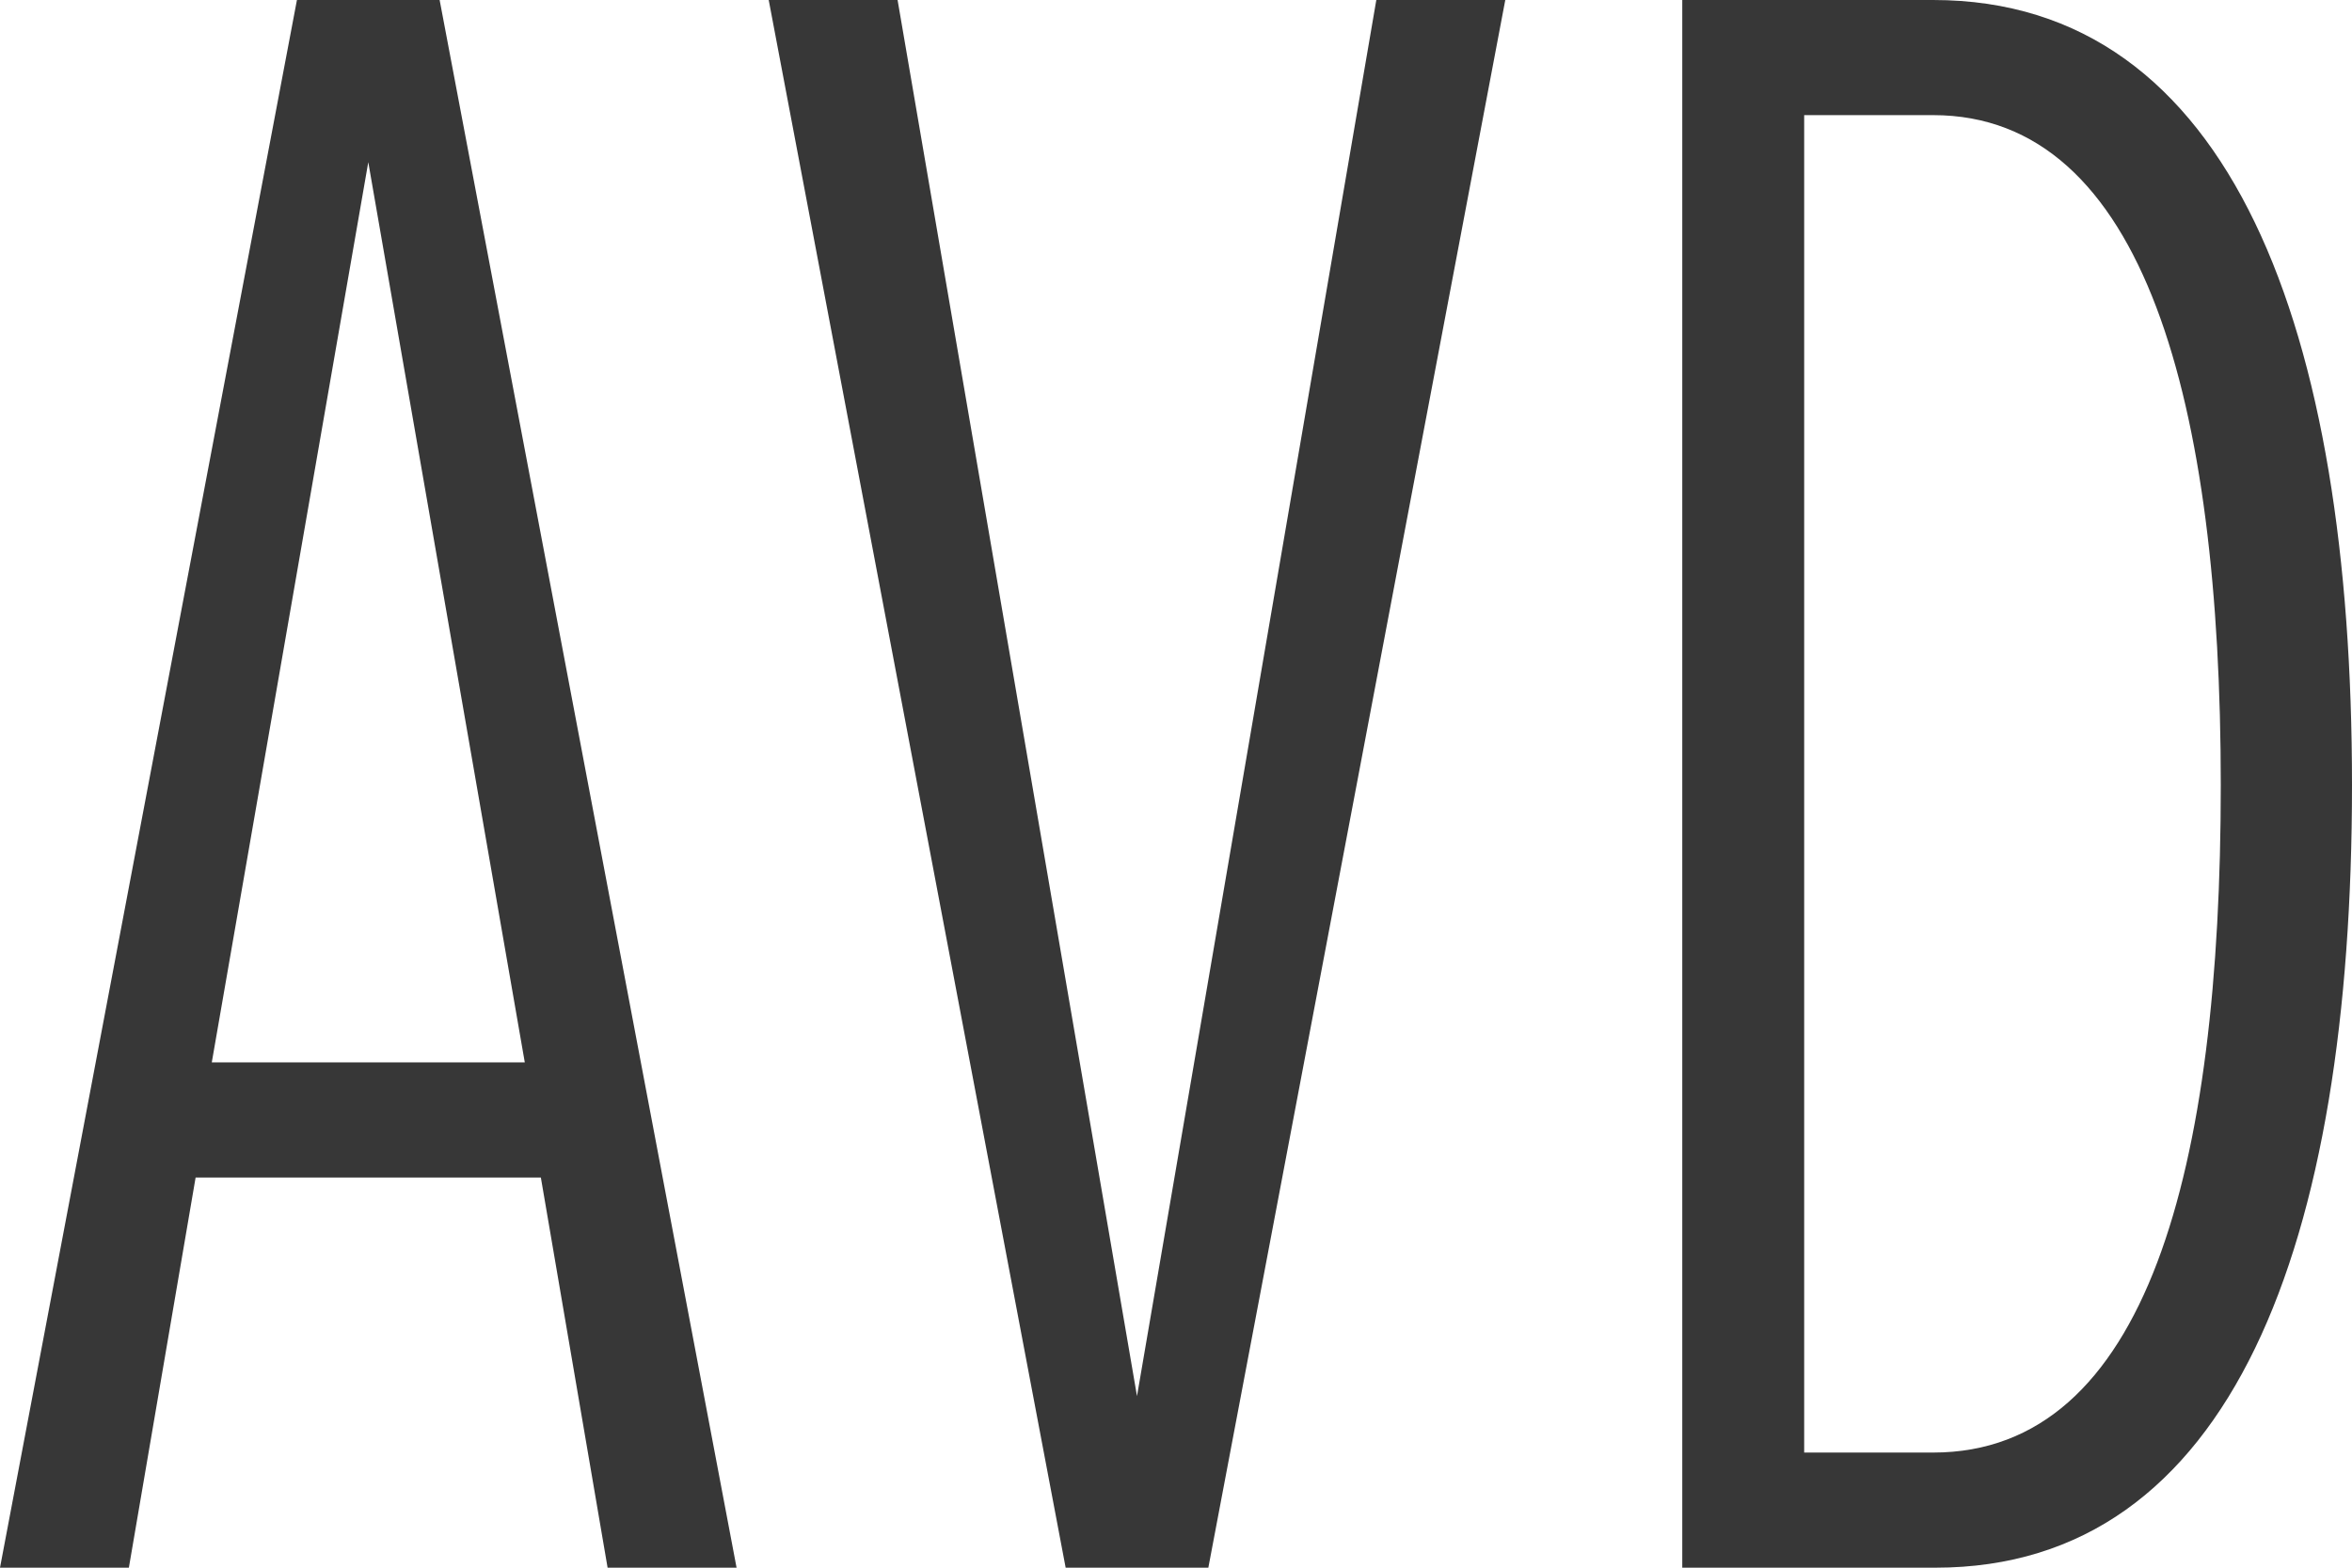 <svg width="24" height="16" viewBox="0 0 24 16" fill="none" xmlns="http://www.w3.org/2000/svg">
<path d="M7.516 16L4.486 0H3.03L0 16H1.315L1.996 12.018H5.519L6.2 16H7.516ZM5.355 10.843H2.161L3.758 1.655L5.355 10.843Z" fill="#373737"/>
<path d="M12.33 16L15.36 0H14.044L11.602 14.249L9.159 0H7.844L10.874 16H12.33Z" fill="#373737"/>
<path d="M19.749 16C22.779 16 24 12.69 24 8.012C24 3.382 22.779 0 19.726 0H17.166V16H19.749ZM19.726 14.825H18.41V1.175H19.726C21.886 1.175 22.661 4.126 22.661 8.012C22.661 11.922 21.91 14.825 19.726 14.825Z" fill="#373737"/>
</svg>
